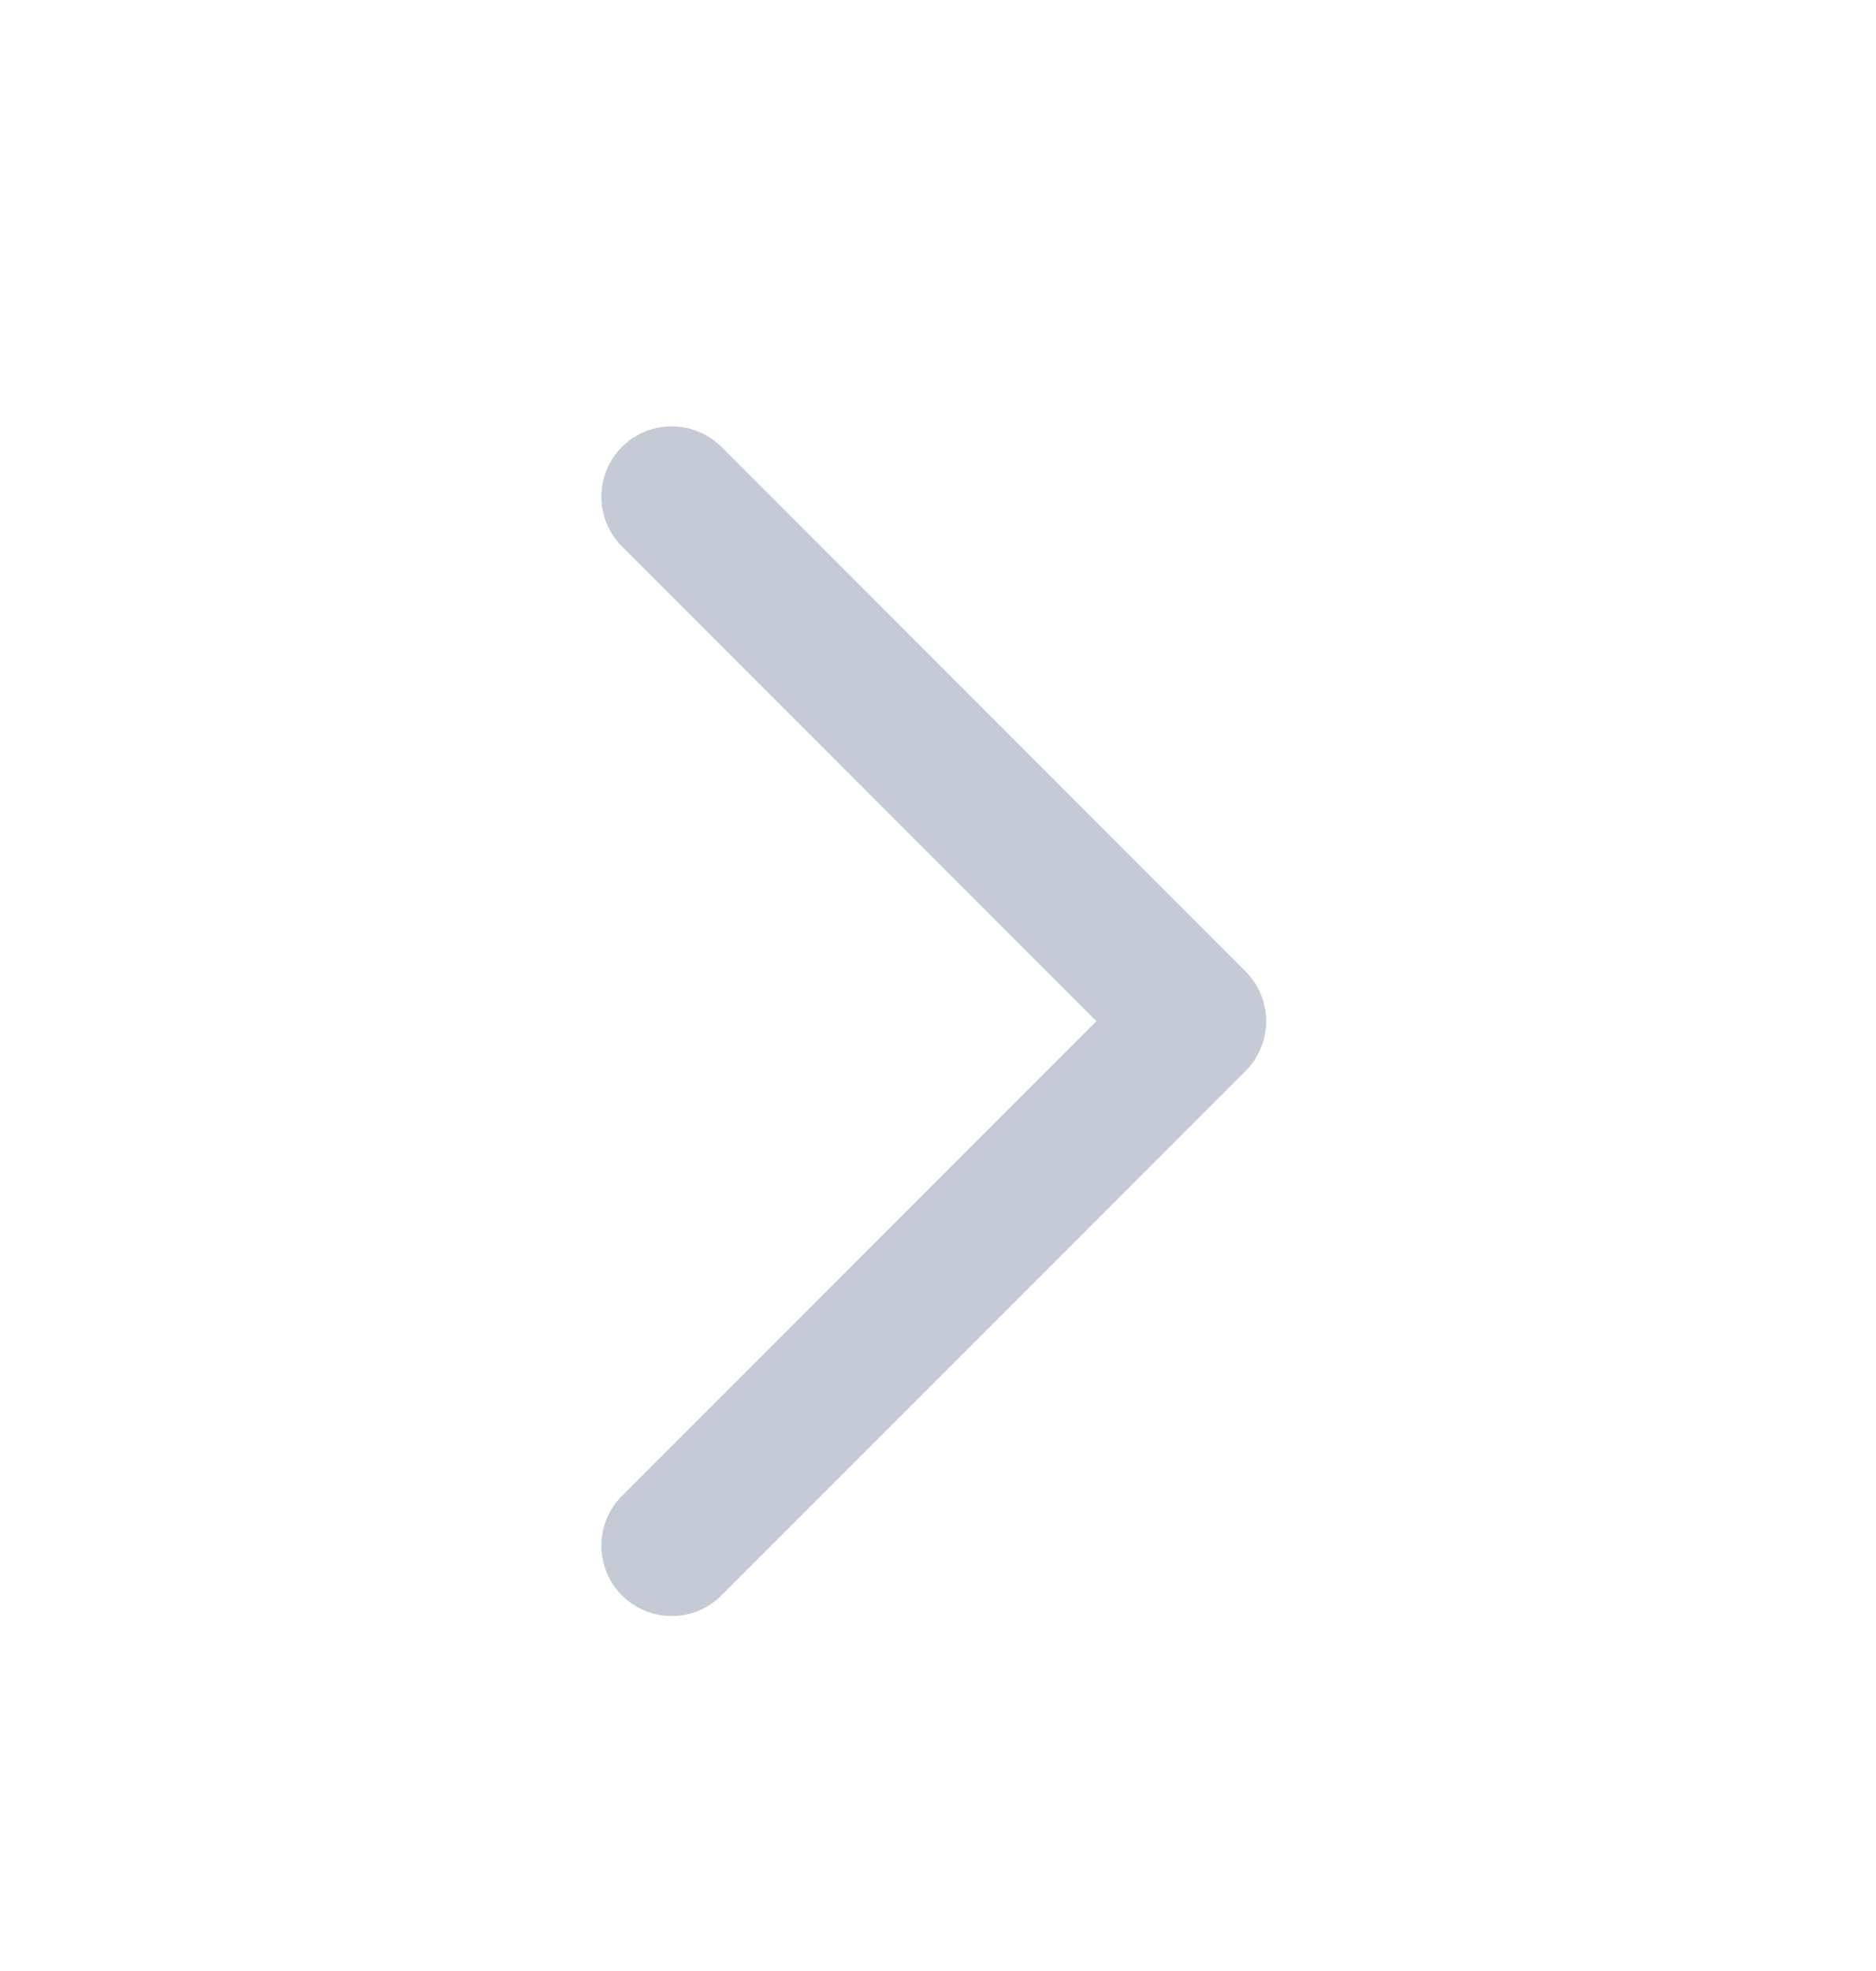 <svg width="20" height="21" viewBox="0 0 20 21" fill="none" xmlns="http://www.w3.org/2000/svg">
<path d="M7.161 5.292L12.749 10.88L7.161 16.468" stroke="#C4CBD5" stroke-width="1.5" stroke-linecap="round" stroke-linejoin="round"/>
</svg>
